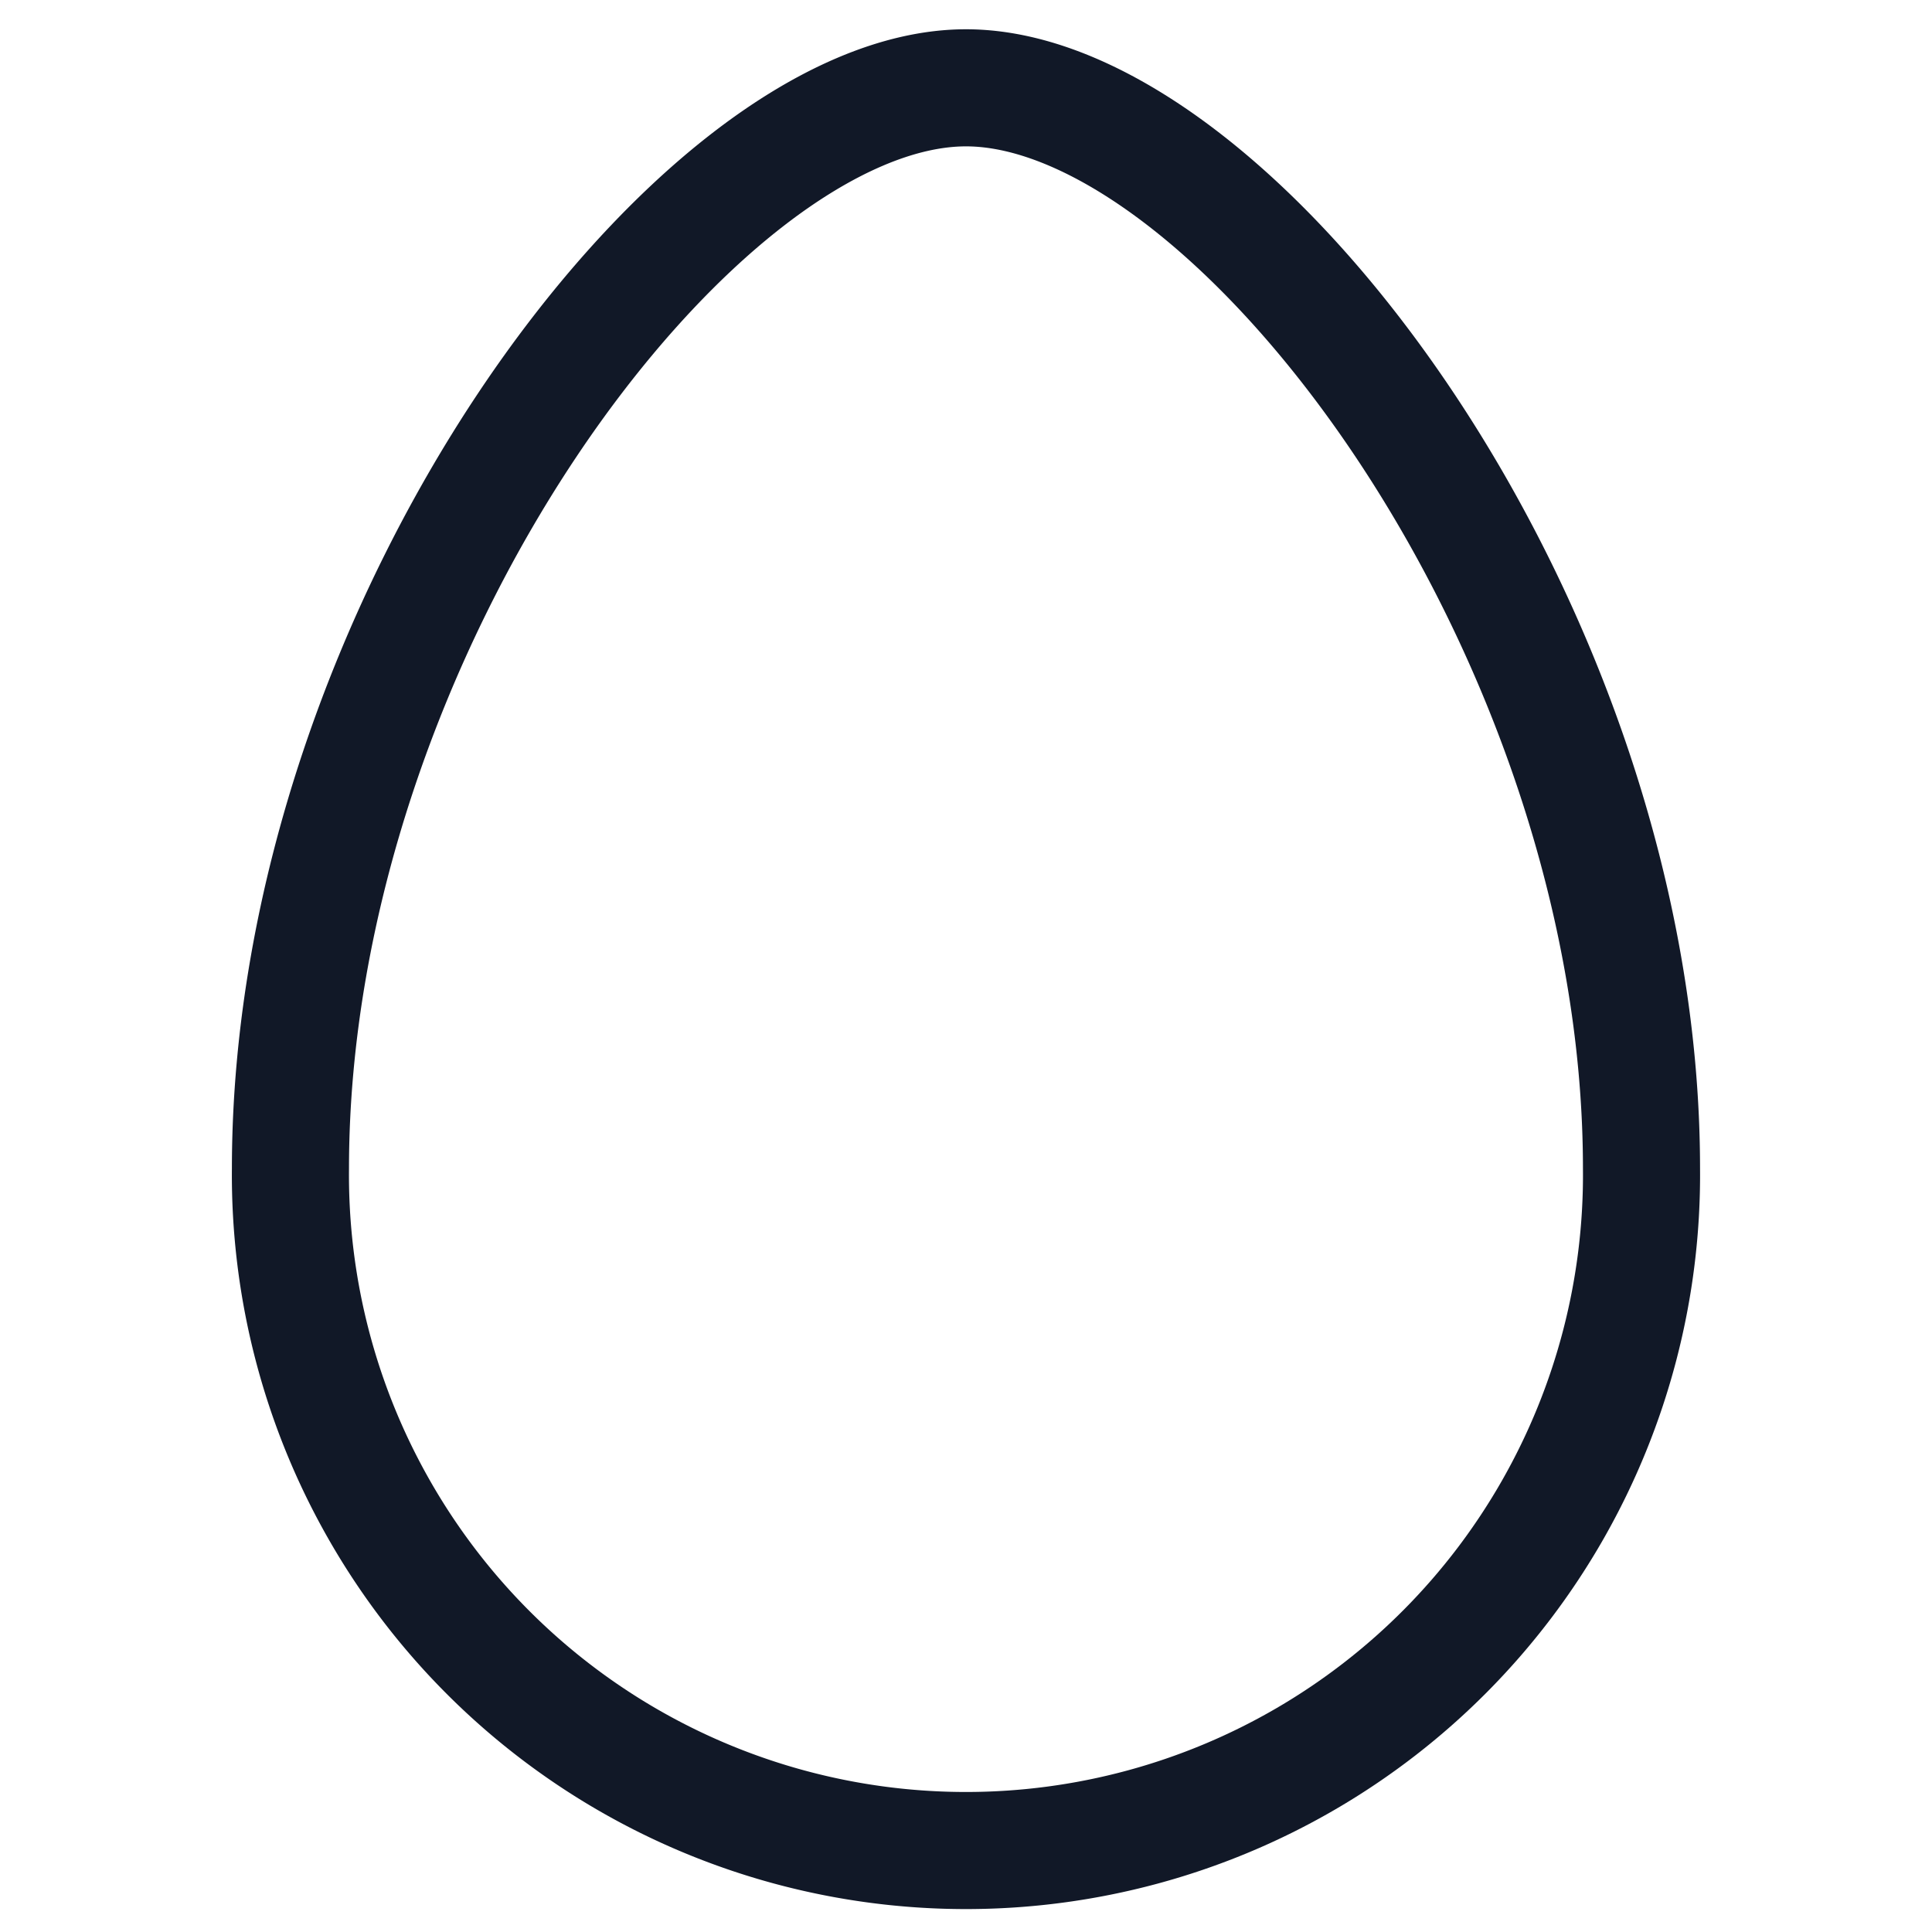 <svg xmlns="http://www.w3.org/2000/svg" width="33" height="33" fill="none" viewBox="0 0 33 33"><path stroke="#111827" stroke-linecap="round" stroke-linejoin="round" stroke-width="2" d="M28.038 19.962a11.539 11.539 0 1 1-23.077 0C4.961 10.73 11.884 1.5 16.5 1.5s11.538 9.23 11.538 18.462"/></svg>